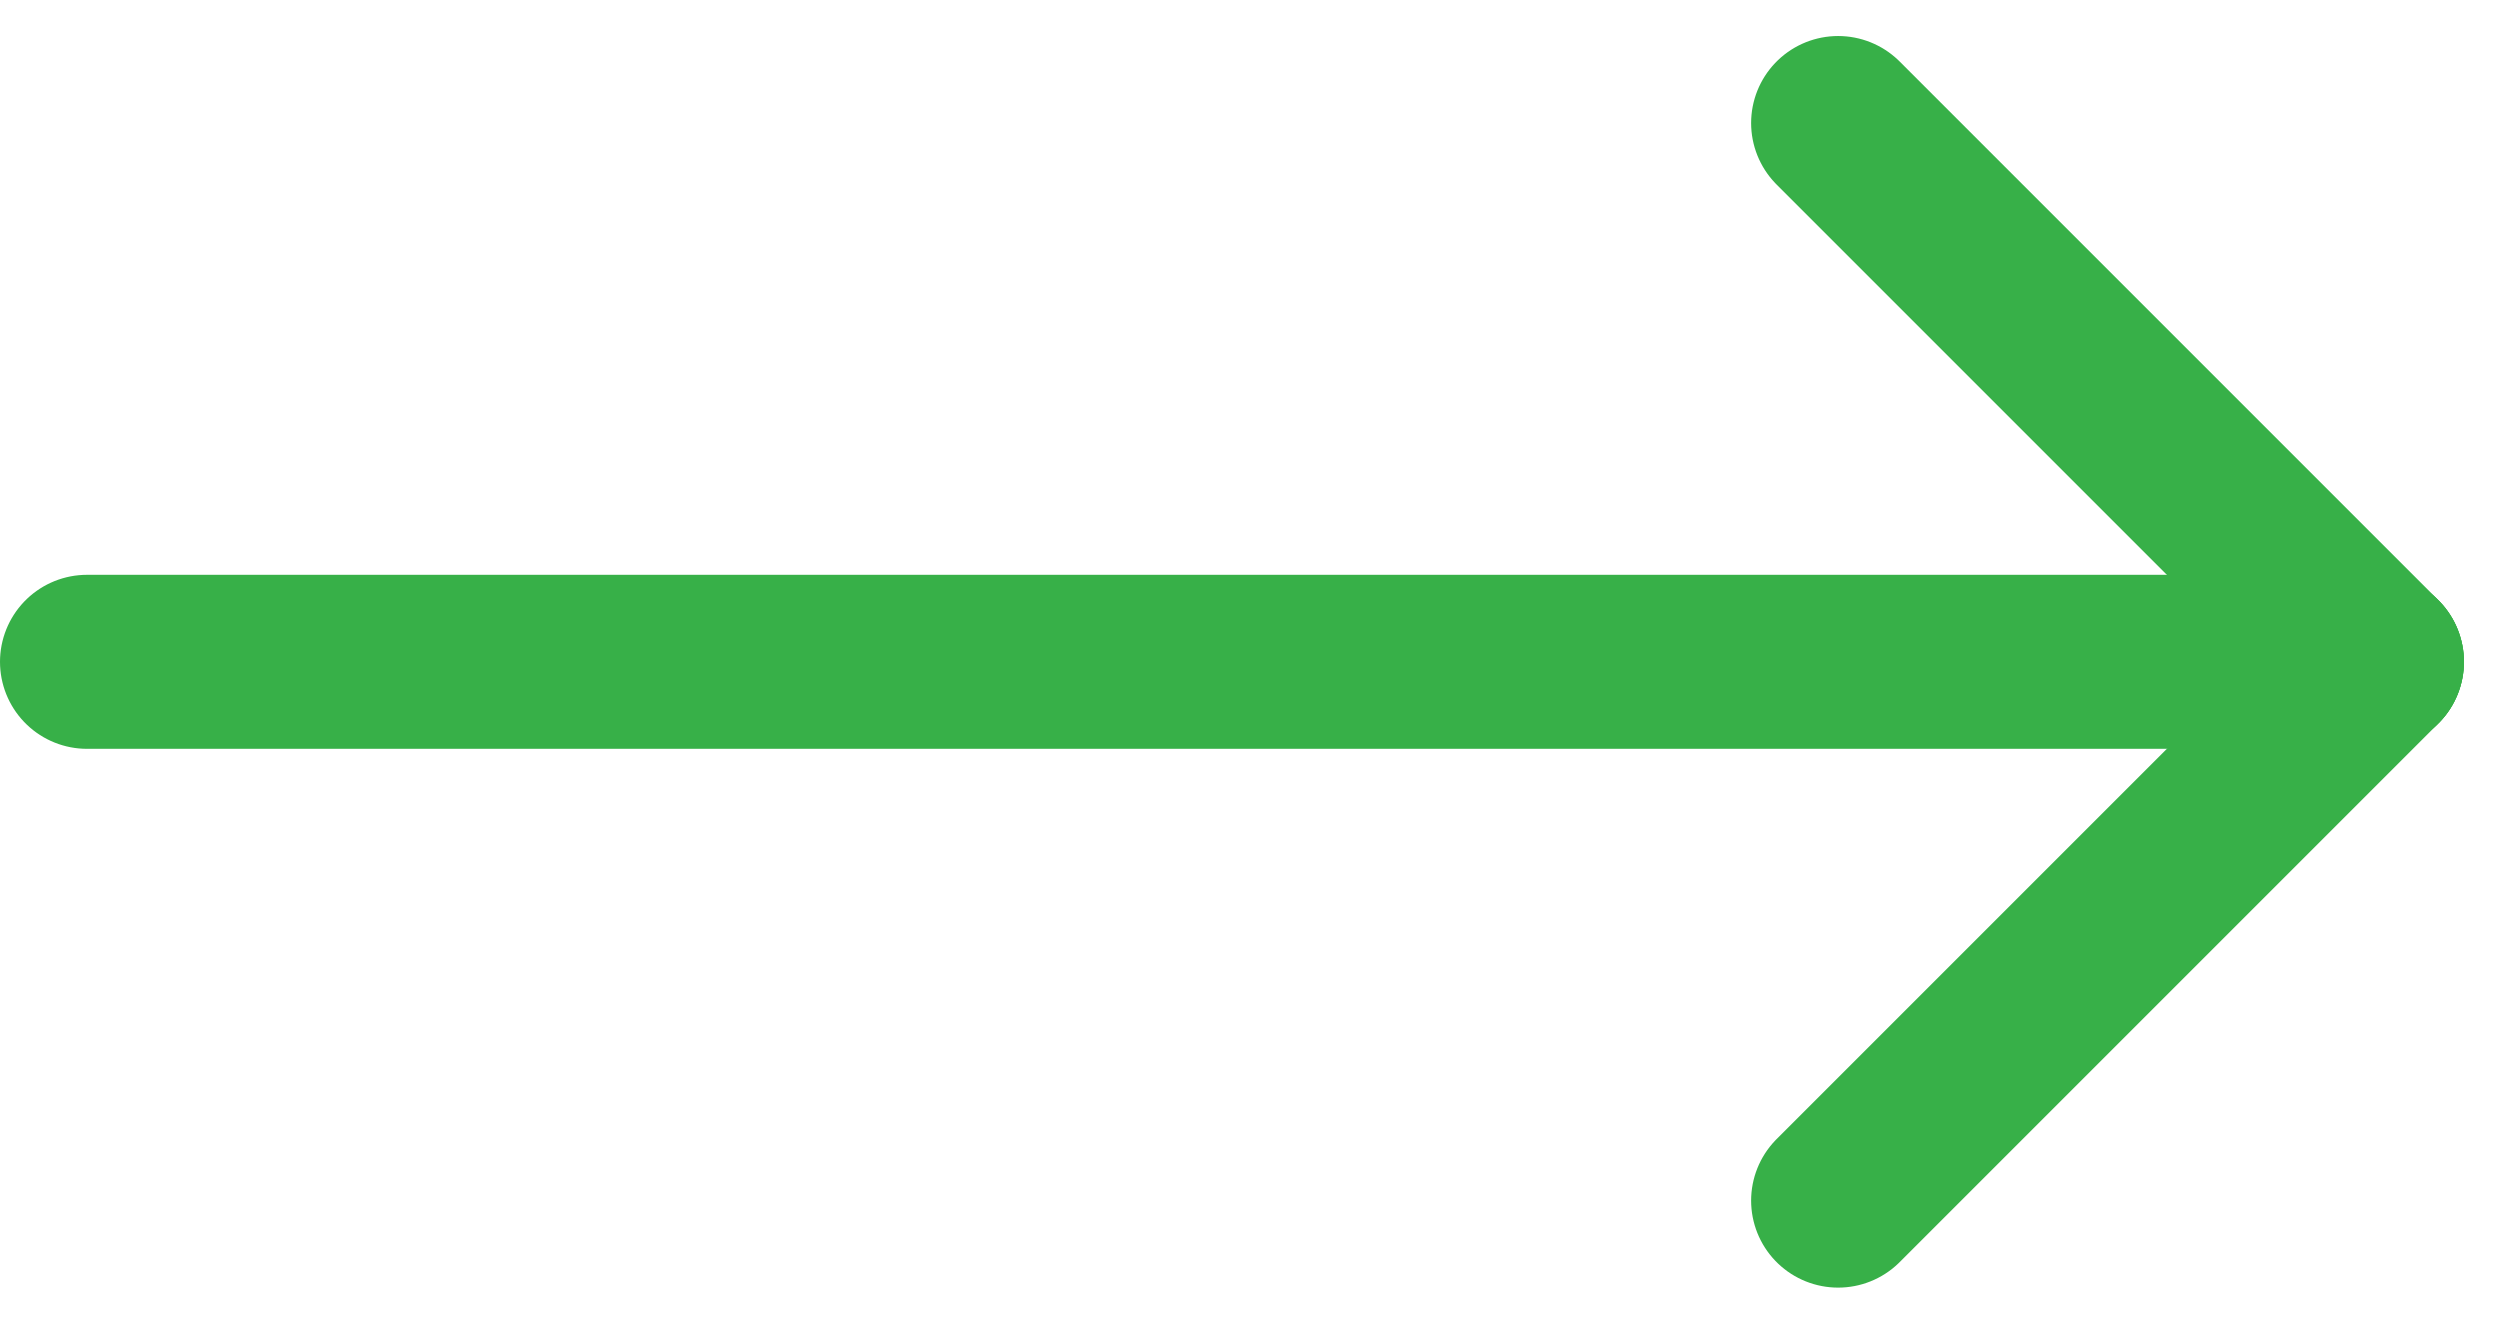 <svg xmlns="http://www.w3.org/2000/svg" width="43.101" height="22.821" viewBox="0 0 43.101 22.821">
  <g id="Group_57" data-name="Group 57" transform="translate(-209 -3894.379)">
    <line id="Line_59" data-name="Line 59" x2="39.48" transform="translate(210.5 3905.789)" fill="none" stroke="#37b048" stroke-linecap="round" stroke-width="3"/>
    <line id="Line_60" data-name="Line 60" x2="9.289" y2="9.289" transform="translate(240.69 3896.5)" fill="none" stroke="#37b048" stroke-linecap="round" stroke-width="3"/>
    <line id="Line_61" data-name="Line 61" y1="9.289" x2="9.289" transform="translate(240.69 3905.789)" fill="none" stroke="#37b048" stroke-linecap="round" stroke-width="3"/>
  </g>
</svg>

